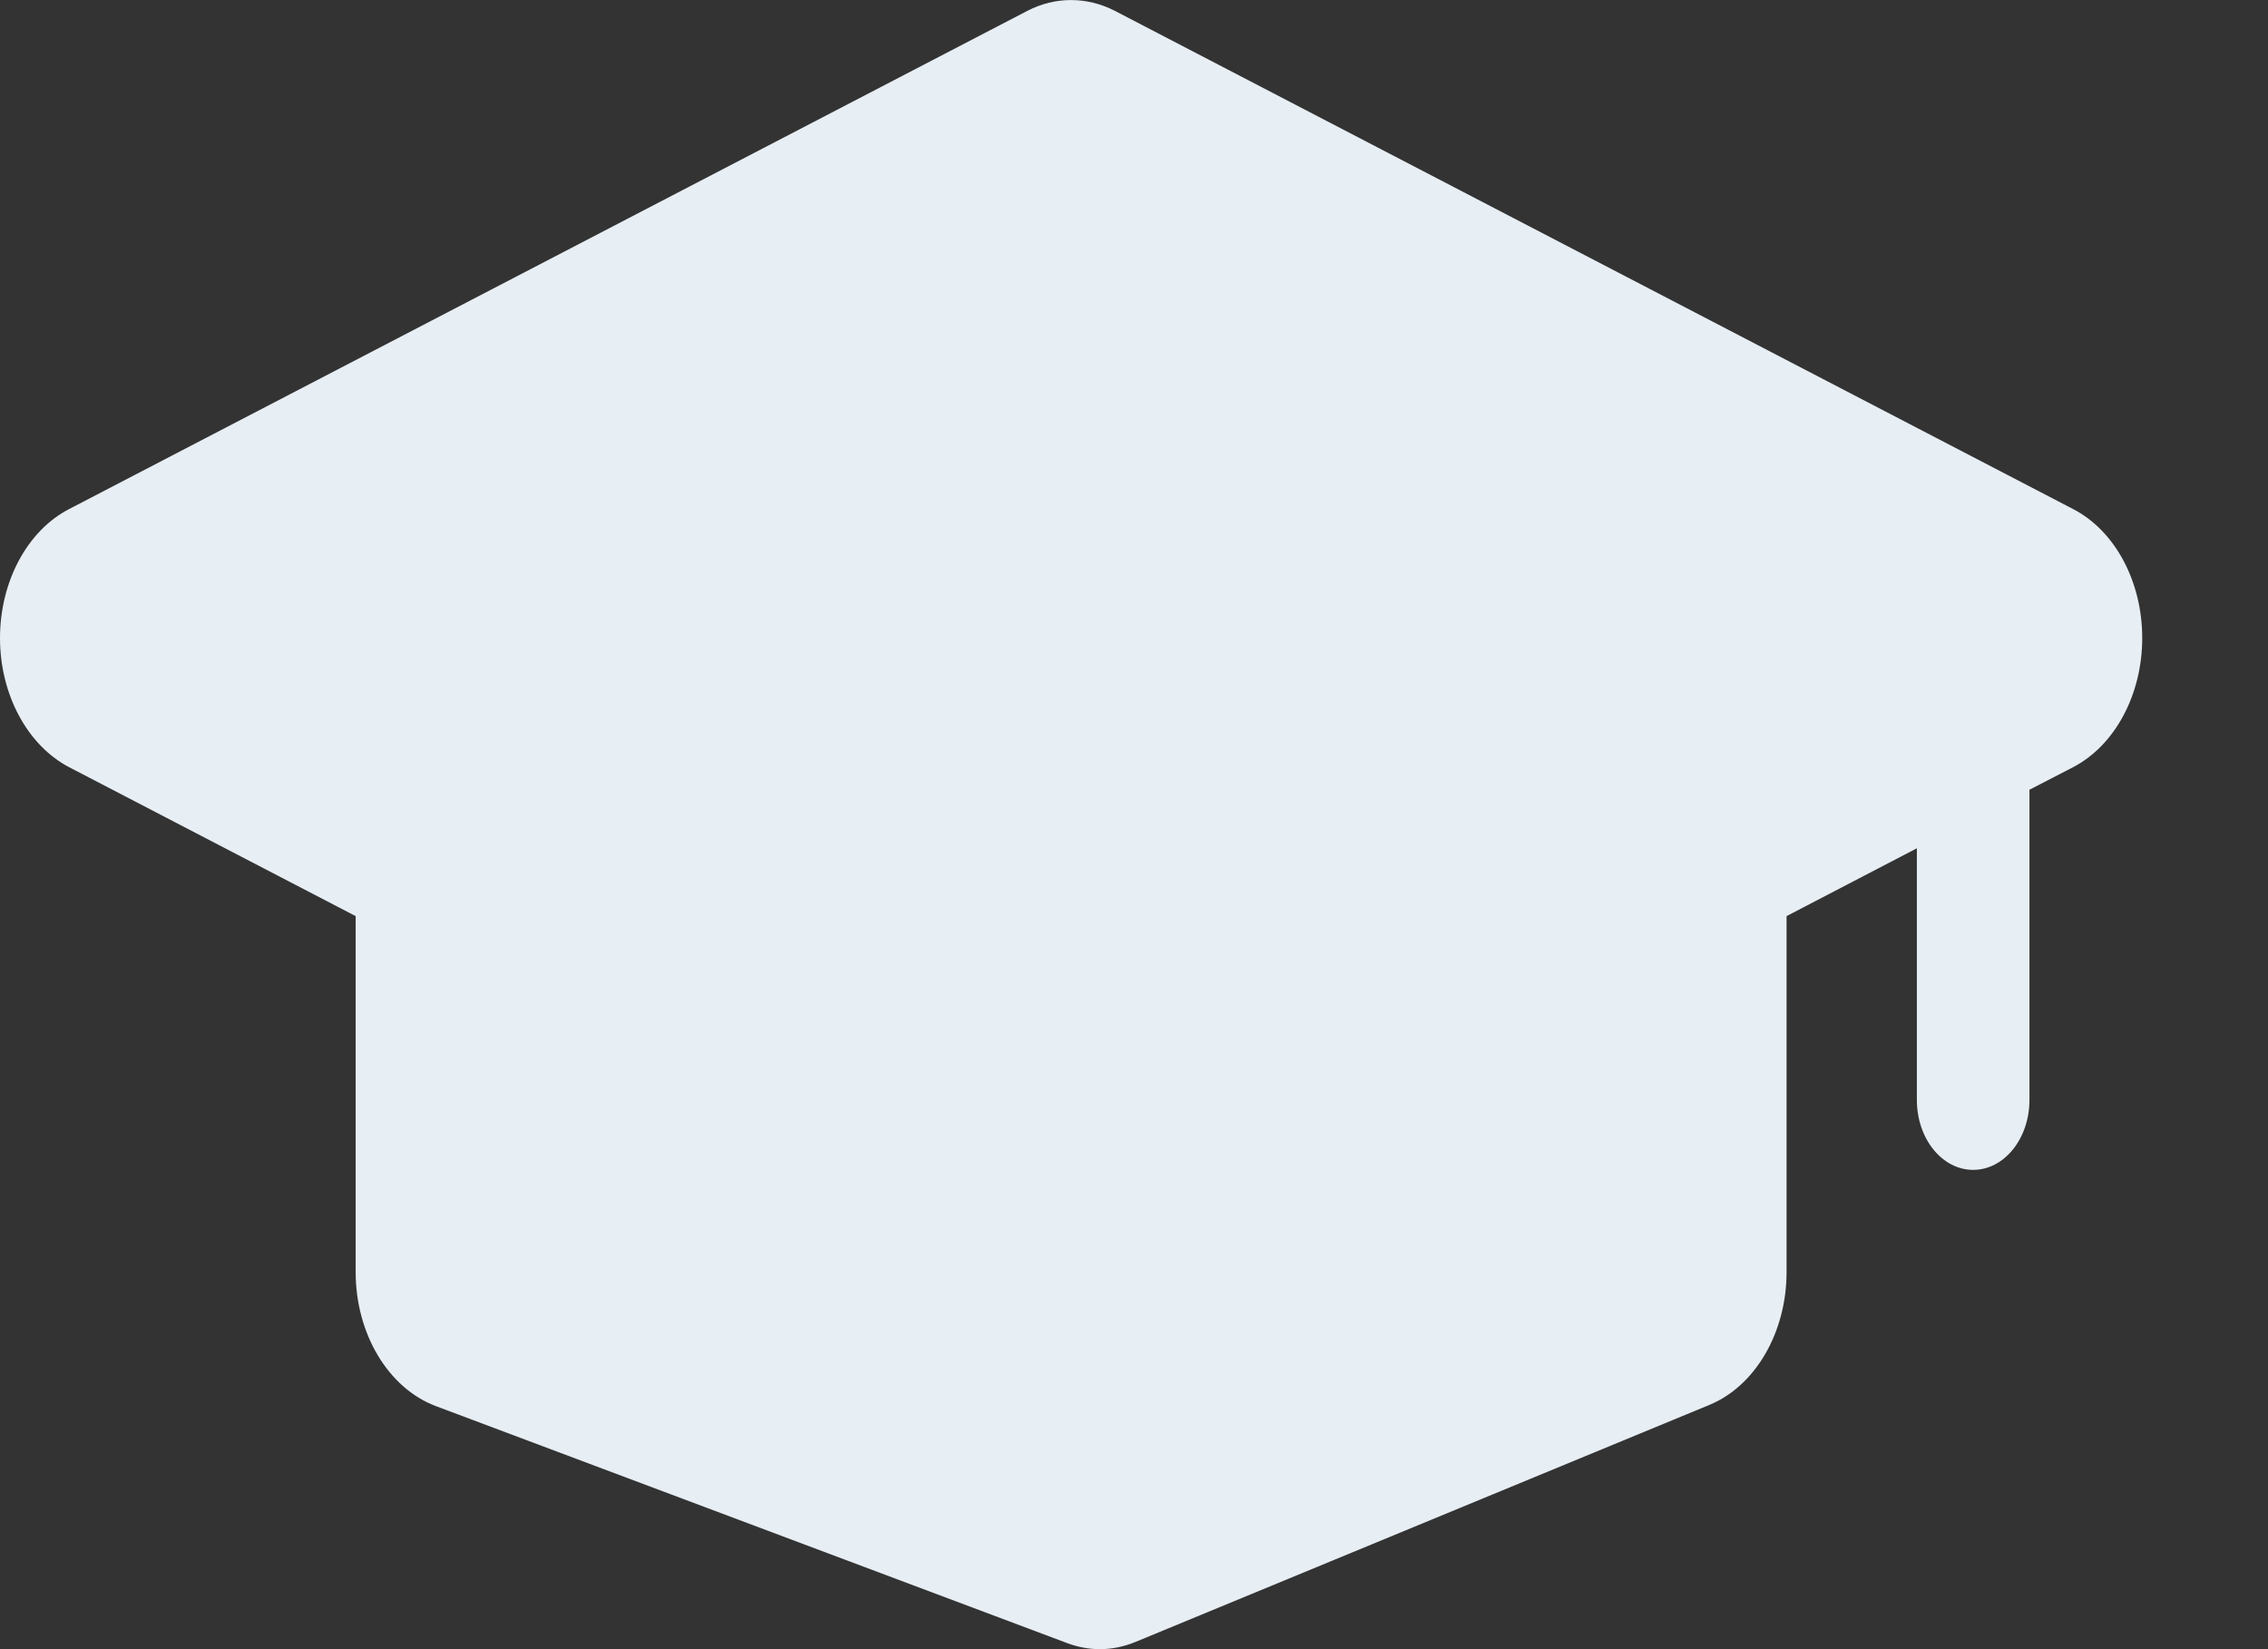 <svg width="11" height="8" viewBox="0 0 11 8" fill="none" xmlns="http://www.w3.org/2000/svg">
<rect x="0" y="0" width="11" height="8" fill="#333333" stroke="none"/>
<path d="M10.39 3.095C10.39 3.369 10.258 3.616 10.054 3.722L9.843 3.831V5.336C9.843 5.523 9.721 5.675 9.57 5.675C9.419 5.675 9.297 5.523 9.297 5.336V4.115L8.665 4.444V6.171C8.665 6.463 8.514 6.723 8.291 6.815L5.507 7.965C5.451 7.988 5.393 8 5.334 8C5.282 8 5.228 7.99 5.177 7.971L2.114 6.821C1.883 6.734 1.725 6.47 1.725 6.171V4.444L0.336 3.722C0.133 3.616 0 3.369 0 3.095C0 2.822 0.132 2.574 0.336 2.469L4.984 0.052C5.118 -0.017 5.271 -0.017 5.406 0.052L10.054 2.469C10.258 2.574 10.39 2.821 10.39 3.095Z" fill="#E7EEF4"/>
</svg>
